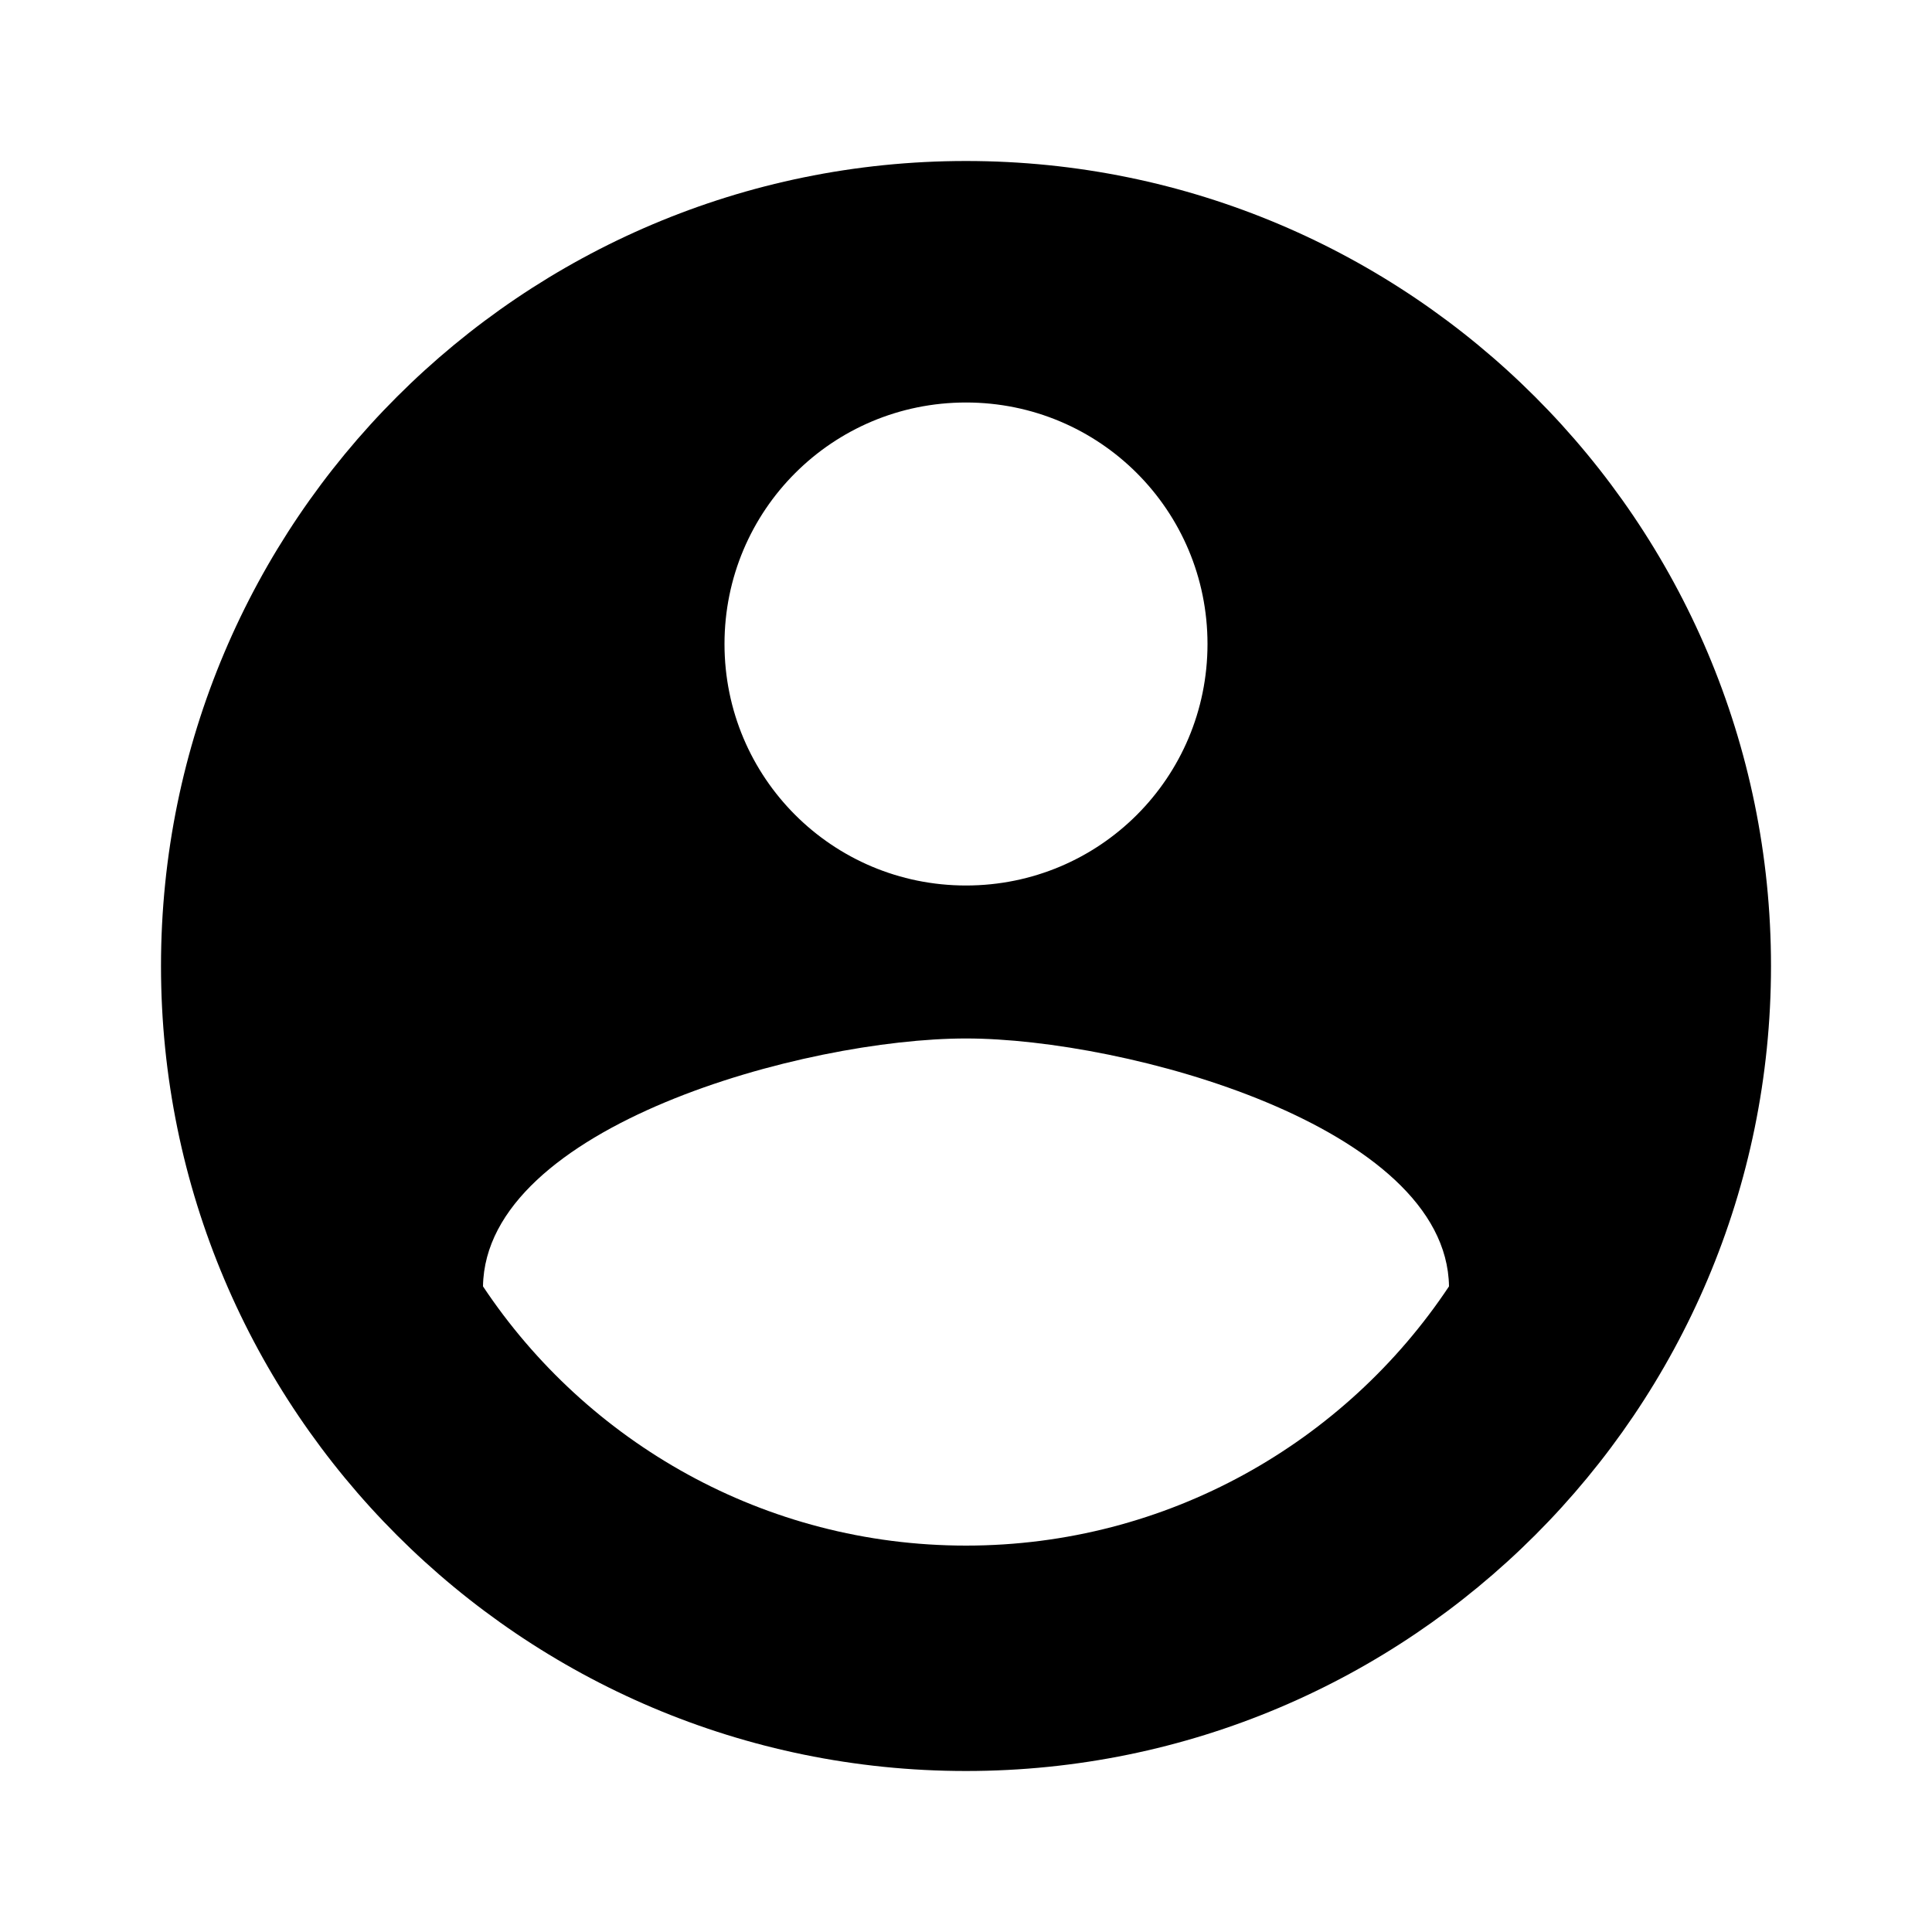 <svg width="45" height="45" viewBox="0 0 45 45" fill="none" xmlns="http://www.w3.org/2000/svg">
<path d="M22.5 3.75C12.15 3.75 3.75 12.15 3.75 22.5C3.75 32.85 12.15 41.25 22.5 41.25C32.85 41.25 41.25 32.85 41.25 22.5C41.25 12.15 32.85 3.75 22.5 3.75ZM22.5 9.375C25.613 9.375 28.125 11.887 28.125 15C28.125 18.113 25.613 20.625 22.5 20.625C19.387 20.625 16.875 18.113 16.875 15C16.875 11.887 19.387 9.375 22.5 9.375ZM22.5 36C17.812 36 13.669 33.6 11.25 29.962C11.306 26.231 18.75 24.188 22.5 24.188C26.231 24.188 33.694 26.231 33.75 29.962C31.331 33.6 27.188 36 22.5 36Z" fill="black"/>
</svg>
